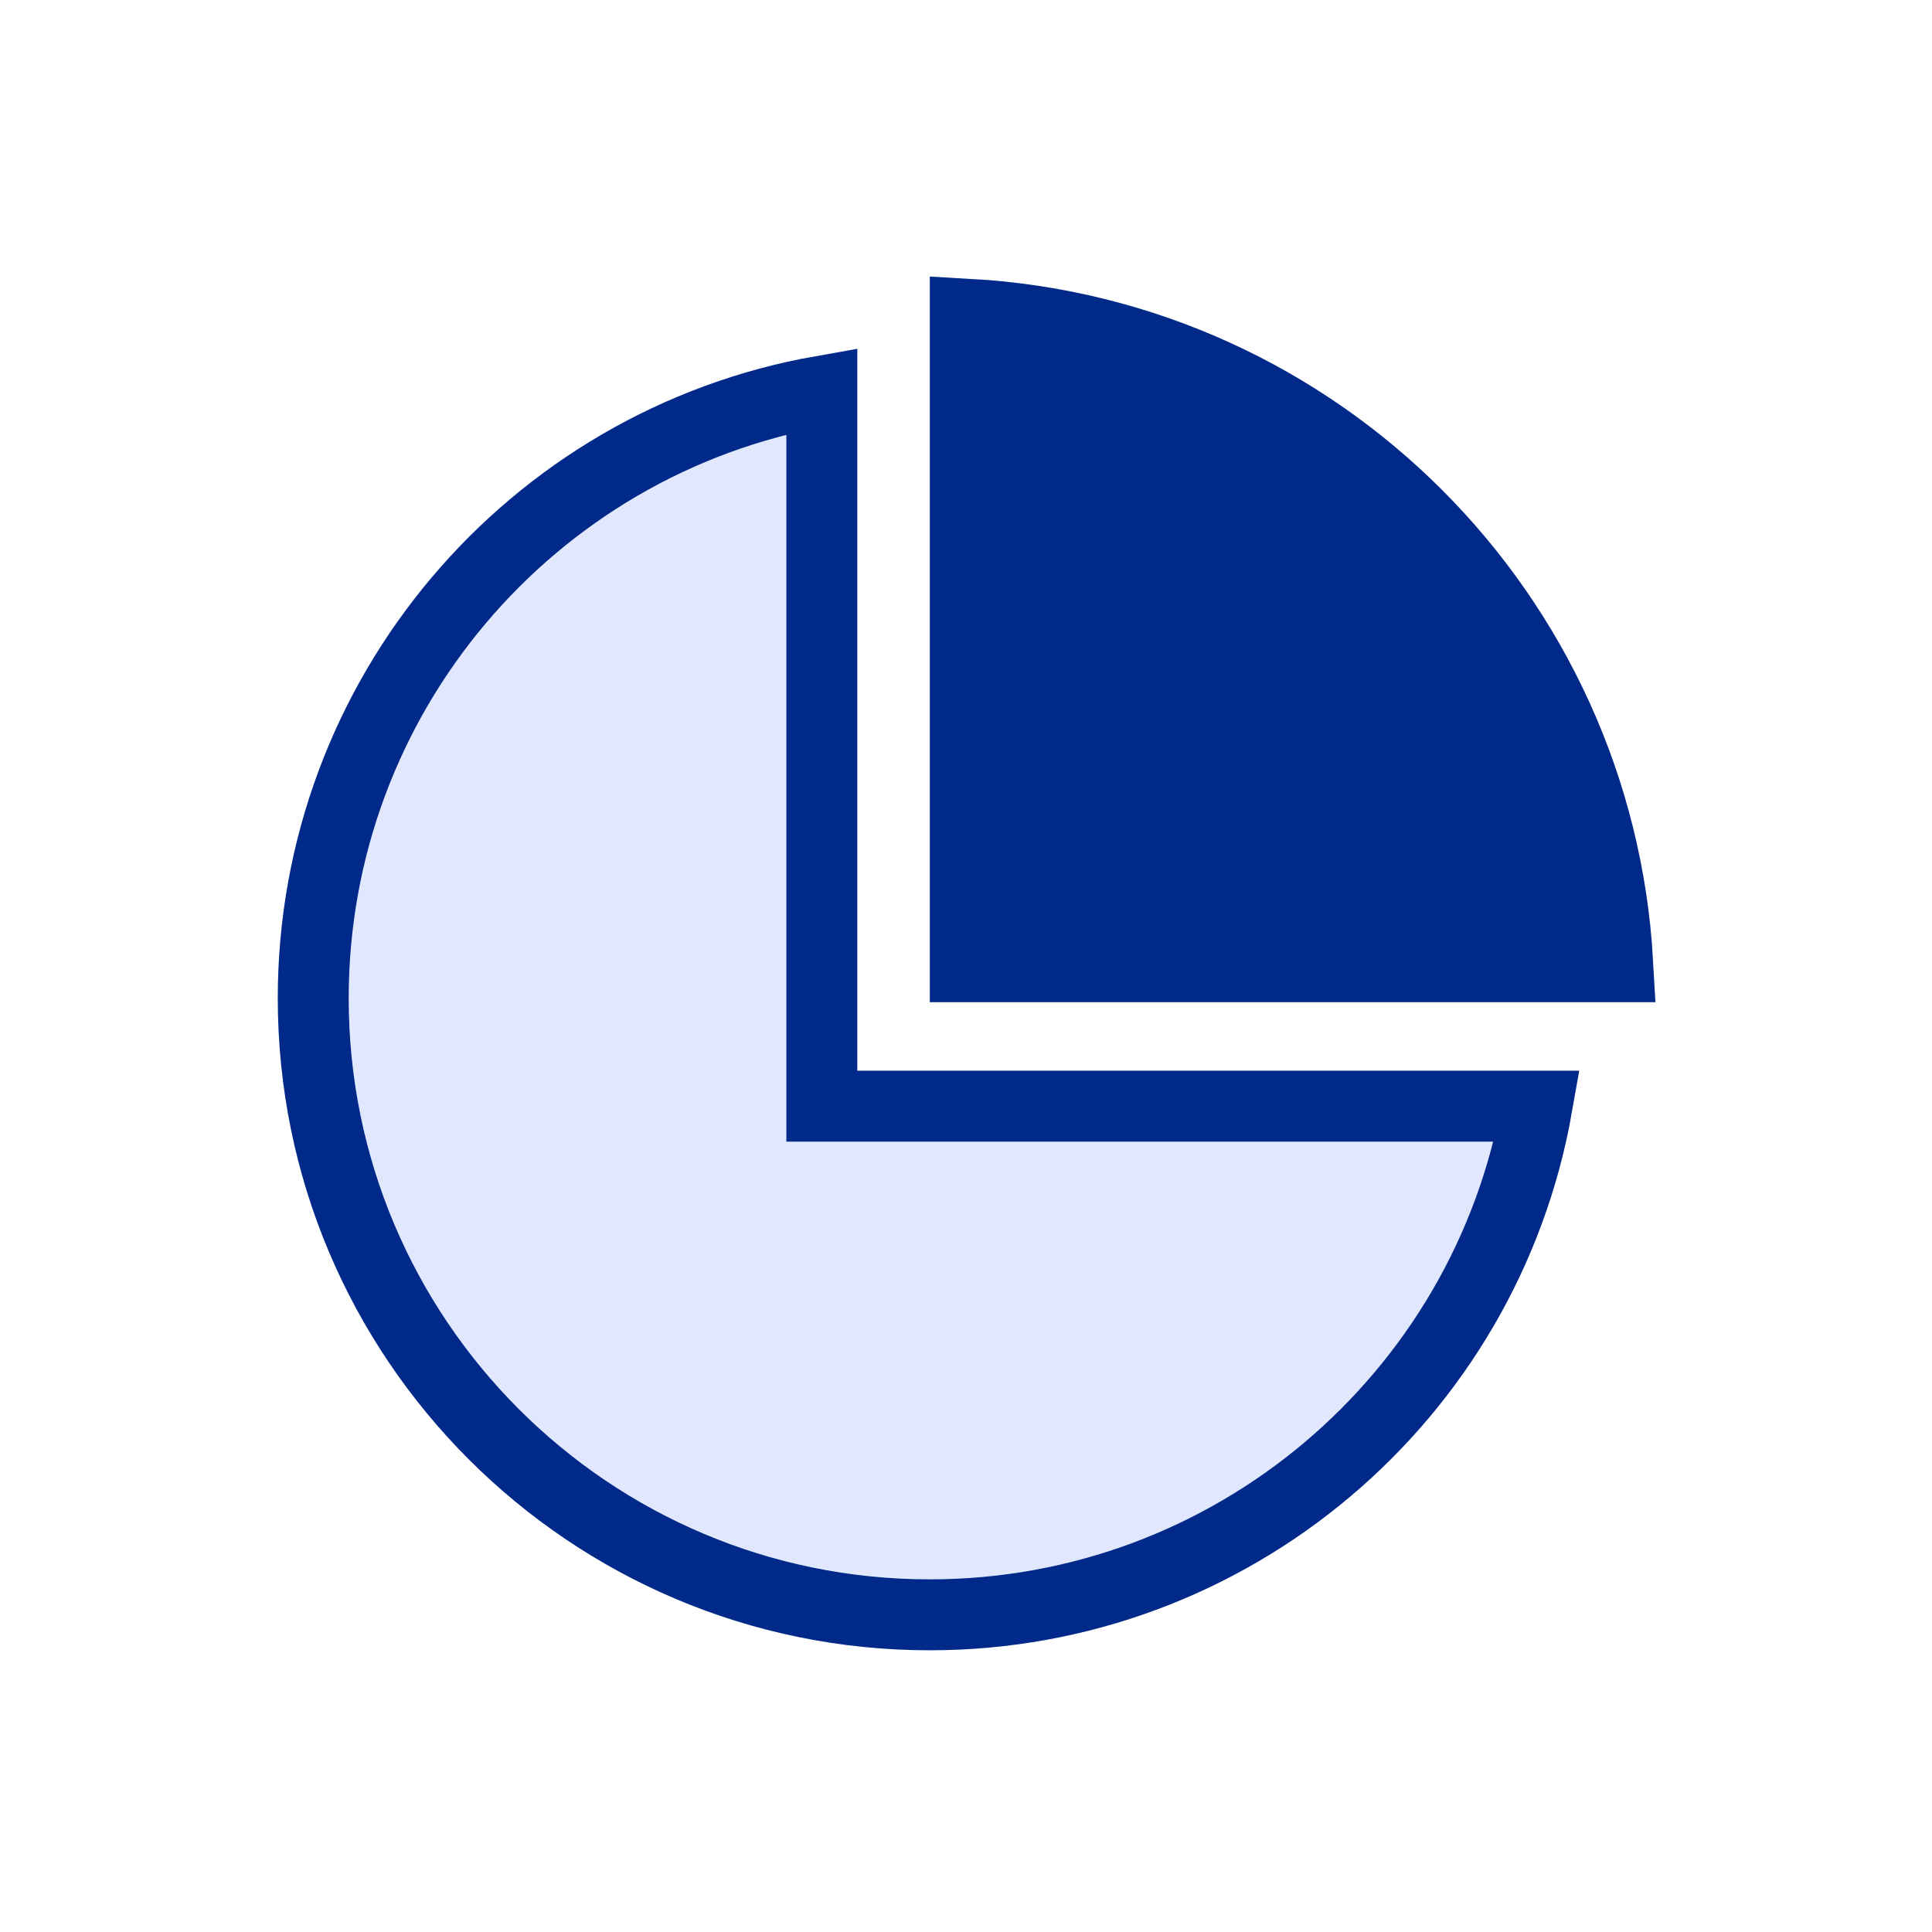 <svg xmlns="http://www.w3.org/2000/svg" width="24" height="24" viewBox="0 0 24 24">
  <g fill="none" stroke="#002989" transform="translate(3.45 3.45)">
    <path fill="#E1E8FE" stroke-width=".881" d="M6.759,1.408 C3.144,2.045 0.441,5.204 0.441,8.951 C0.441,13.181 3.87,16.61 8.1,16.61 C11.846,16.61 15.005,13.907 15.643,10.291 C11.802,10.291 11.622,10.291 7.2,10.291 L6.759,10.291 L6.759,9.851 C6.759,6.259 6.759,6.139 6.759,1.408 Z"/>
    <path fill="#002989" stroke-width=".969" d="M16.602,8.515 C16.359,4.198 12.902,0.741 8.585,0.498 C8.585,5.154 8.585,5.479 8.585,8.515 C12.446,8.515 12.749,8.515 16.602,8.515 Z"/>
  </g>
</svg>
